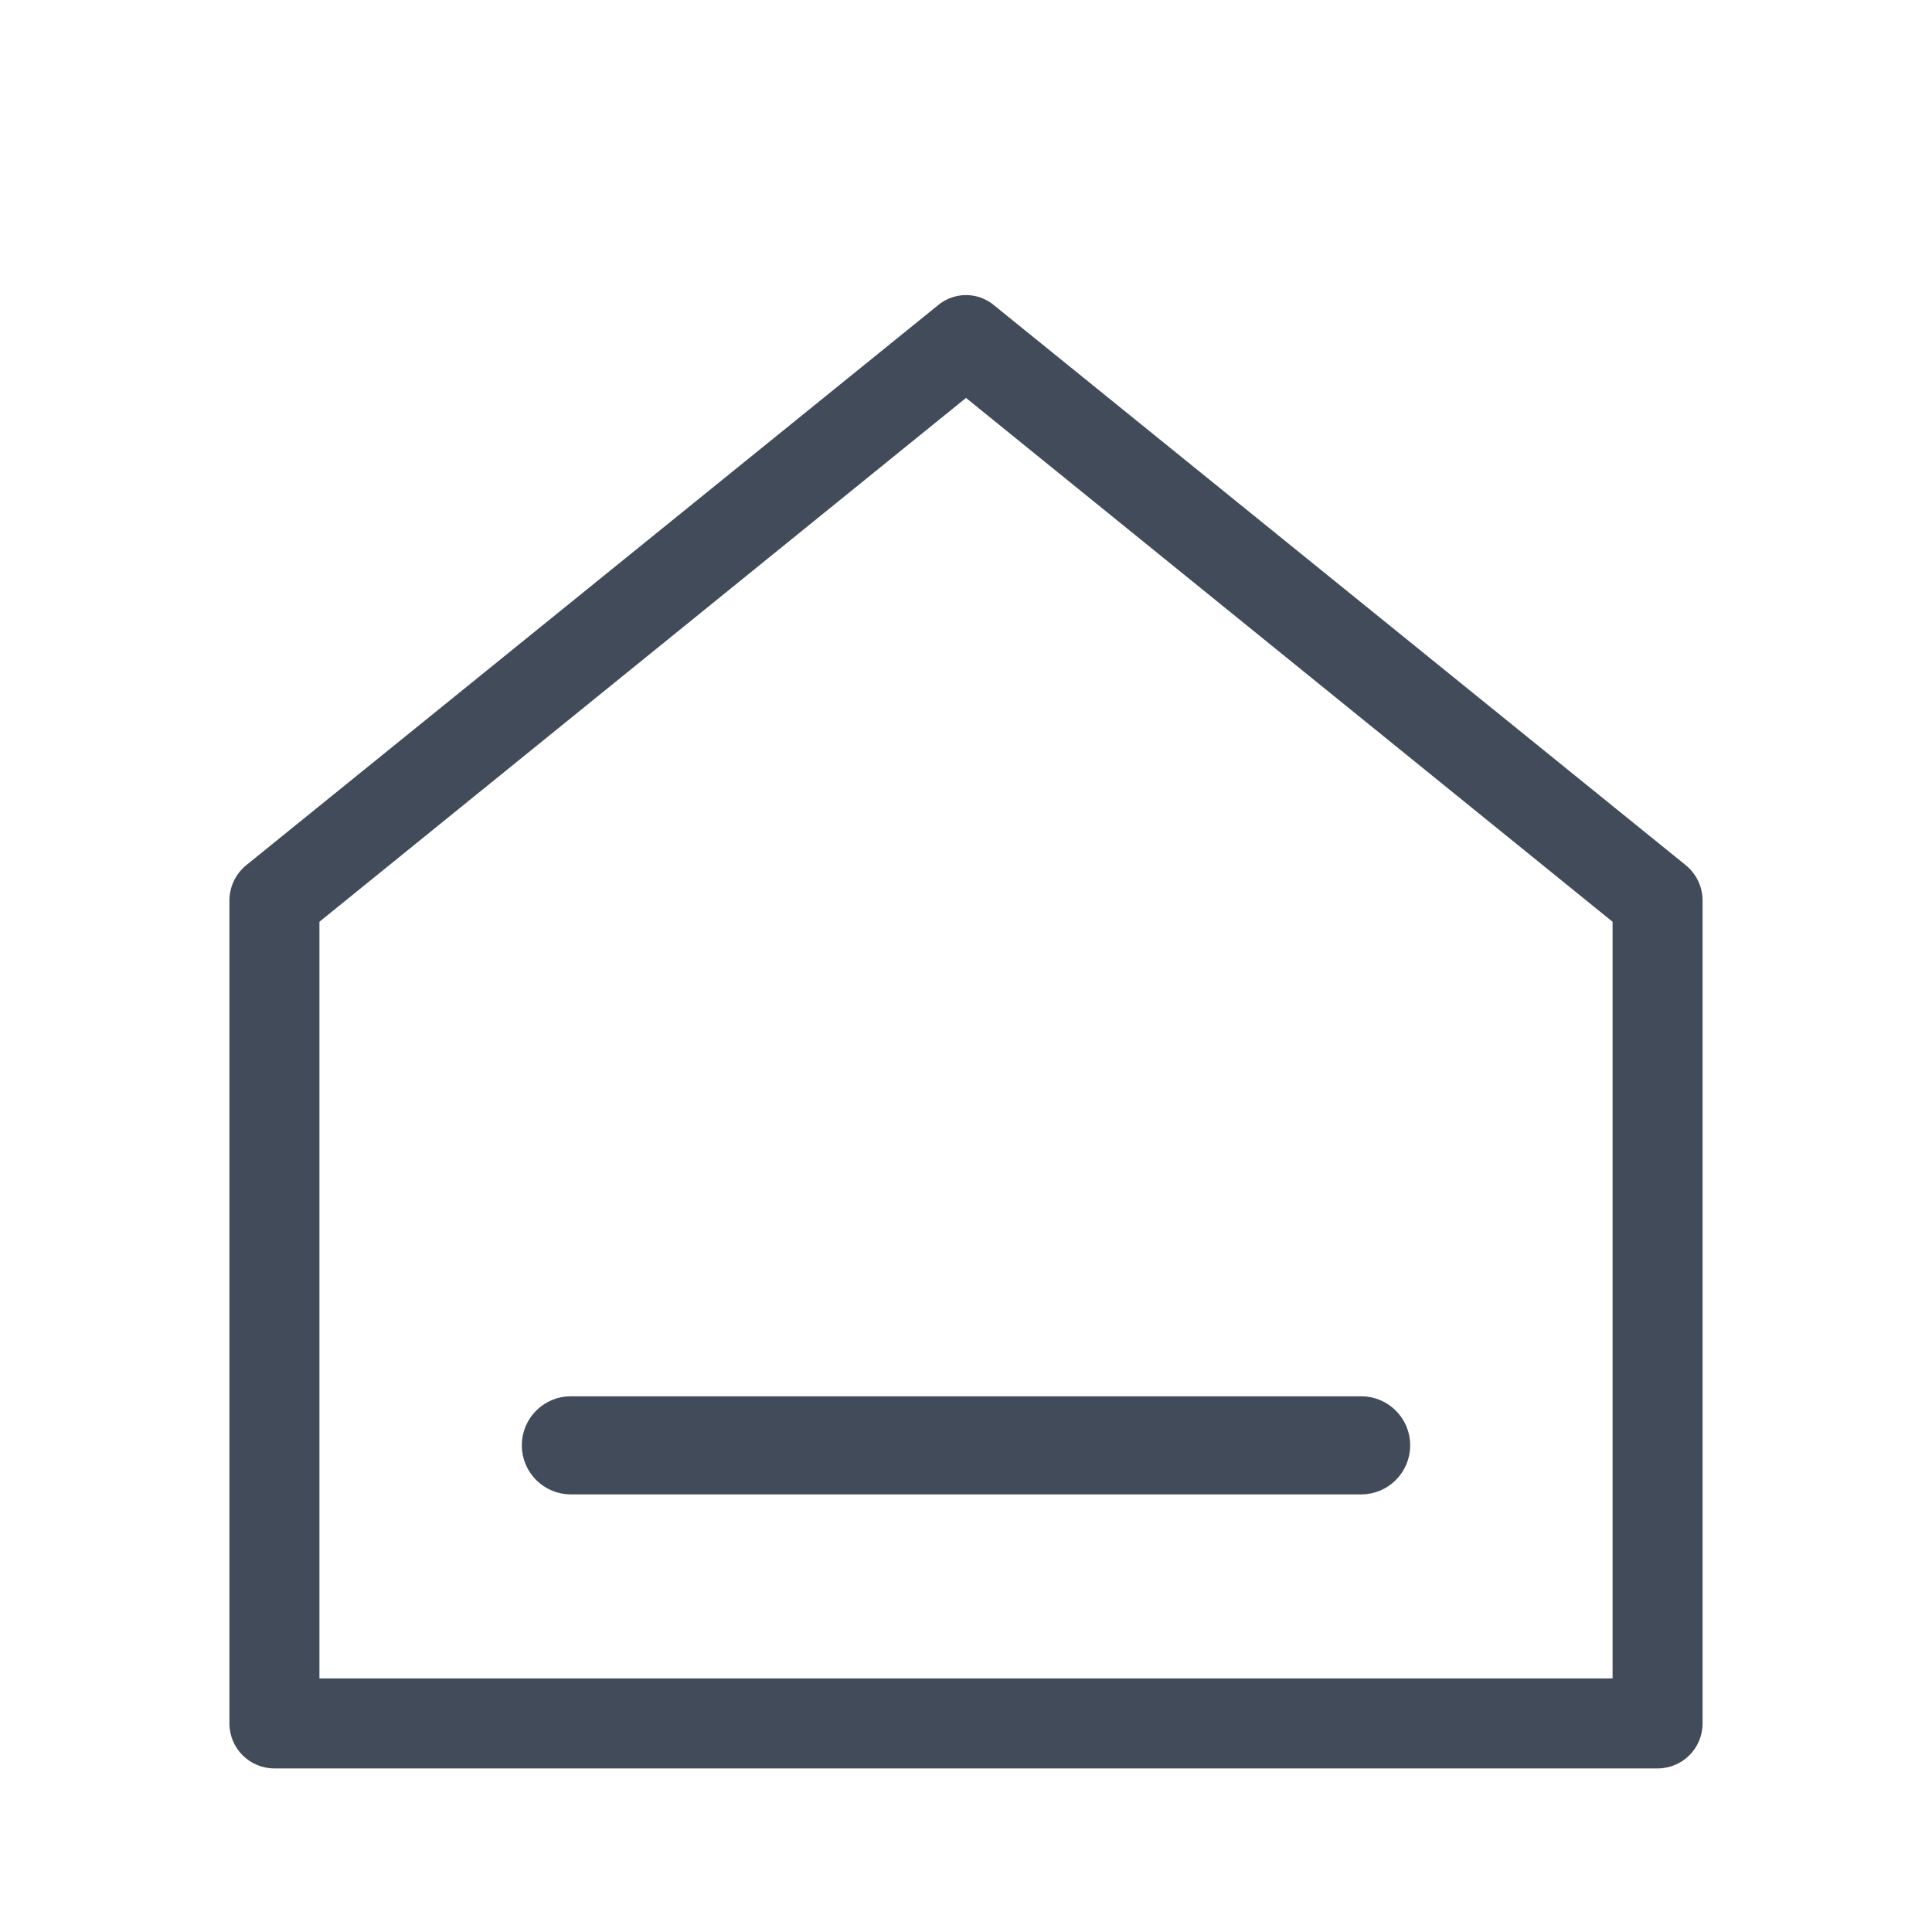 <svg width="24" height="24" viewBox="0 0 24 24" fill="none" xmlns="http://www.w3.org/2000/svg">
<rect opacity="0.01" width="24" height="24" rx="5" fill="#D8D8D8"/>
<path fill-rule="evenodd" clip-rule="evenodd" d="M3 21.409C3 21.635 3.183 21.818 3.409 21.818H20.591C20.817 21.818 21 21.635 21 21.409V11.182C20.998 11.058 20.941 10.941 20.845 10.863L12.254 3.908C12.107 3.784 11.893 3.784 11.746 3.908L3.155 10.863C3.059 10.941 3.002 11.058 3 11.182V21.409ZM20.182 11.378V21H3.818V11.378L12 4.751L20.182 11.378Z" fill="#414B5A"/>
<path d="M21 11.182L21.15 11.182L21.15 11.18L21 11.182ZM20.845 10.863L20.75 10.979L20.75 10.98L20.845 10.863ZM12.254 3.908L12.157 4.023L12.159 4.025L12.254 3.908ZM11.746 3.908L11.841 4.025L11.843 4.023L11.746 3.908ZM3.155 10.863L3.25 10.98L3.25 10.979L3.155 10.863ZM3 11.182L2.85 11.18V11.182H3ZM20.182 21V21.15H20.332V21H20.182ZM20.182 11.378H20.332V11.307L20.276 11.262L20.182 11.378ZM3.818 21H3.668V21.15H3.818V21ZM3.818 11.378L3.724 11.262L3.668 11.307V11.378H3.818ZM12 4.751L12.094 4.634L12 4.558L11.906 4.634L12 4.751ZM3.409 21.668C3.266 21.668 3.15 21.552 3.15 21.409H2.85C2.85 21.718 3.1 21.968 3.409 21.968V21.668ZM20.591 21.668H3.409V21.968H20.591V21.668ZM20.85 21.409C20.85 21.552 20.734 21.668 20.591 21.668V21.968C20.9 21.968 21.15 21.718 21.15 21.409H20.85ZM20.85 11.182V21.409H21.15V11.182H20.85ZM20.75 10.98C20.812 11.03 20.849 11.104 20.85 11.184L21.15 11.18C21.148 11.011 21.07 10.852 20.939 10.746L20.75 10.98ZM12.159 4.025L20.75 10.979L20.939 10.746L12.348 3.792L12.159 4.025ZM11.843 4.023C11.934 3.946 12.066 3.946 12.157 4.023L12.351 3.794C12.148 3.623 11.852 3.623 11.649 3.794L11.843 4.023ZM3.25 10.979L11.841 4.025L11.652 3.792L3.061 10.746L3.25 10.979ZM3.15 11.184C3.151 11.104 3.188 11.03 3.25 10.98L3.061 10.746C2.93 10.852 2.852 11.011 2.85 11.18L3.15 11.184ZM3.15 21.409V11.182H2.85V21.409H3.15ZM20.332 21V11.378H20.032V21H20.332ZM3.818 21.15H20.182V20.85H3.818V21.15ZM3.668 11.378V21H3.968V11.378H3.668ZM11.906 4.634L3.724 11.262L3.913 11.495L12.094 4.867L11.906 4.634ZM20.276 11.262L12.094 4.634L11.906 4.867L20.087 11.495L20.276 11.262Z" fill="#414B5A"/>
<path d="M16.909 18.364H7.091C6.865 18.364 6.682 18.18 6.682 17.954C6.682 17.729 6.865 17.545 7.091 17.545H16.909C17.135 17.545 17.318 17.729 17.318 17.954C17.318 18.18 17.135 18.364 16.909 18.364Z" fill="#414B5A" stroke="#414B5A" stroke-width="0.4"/>
</svg>
